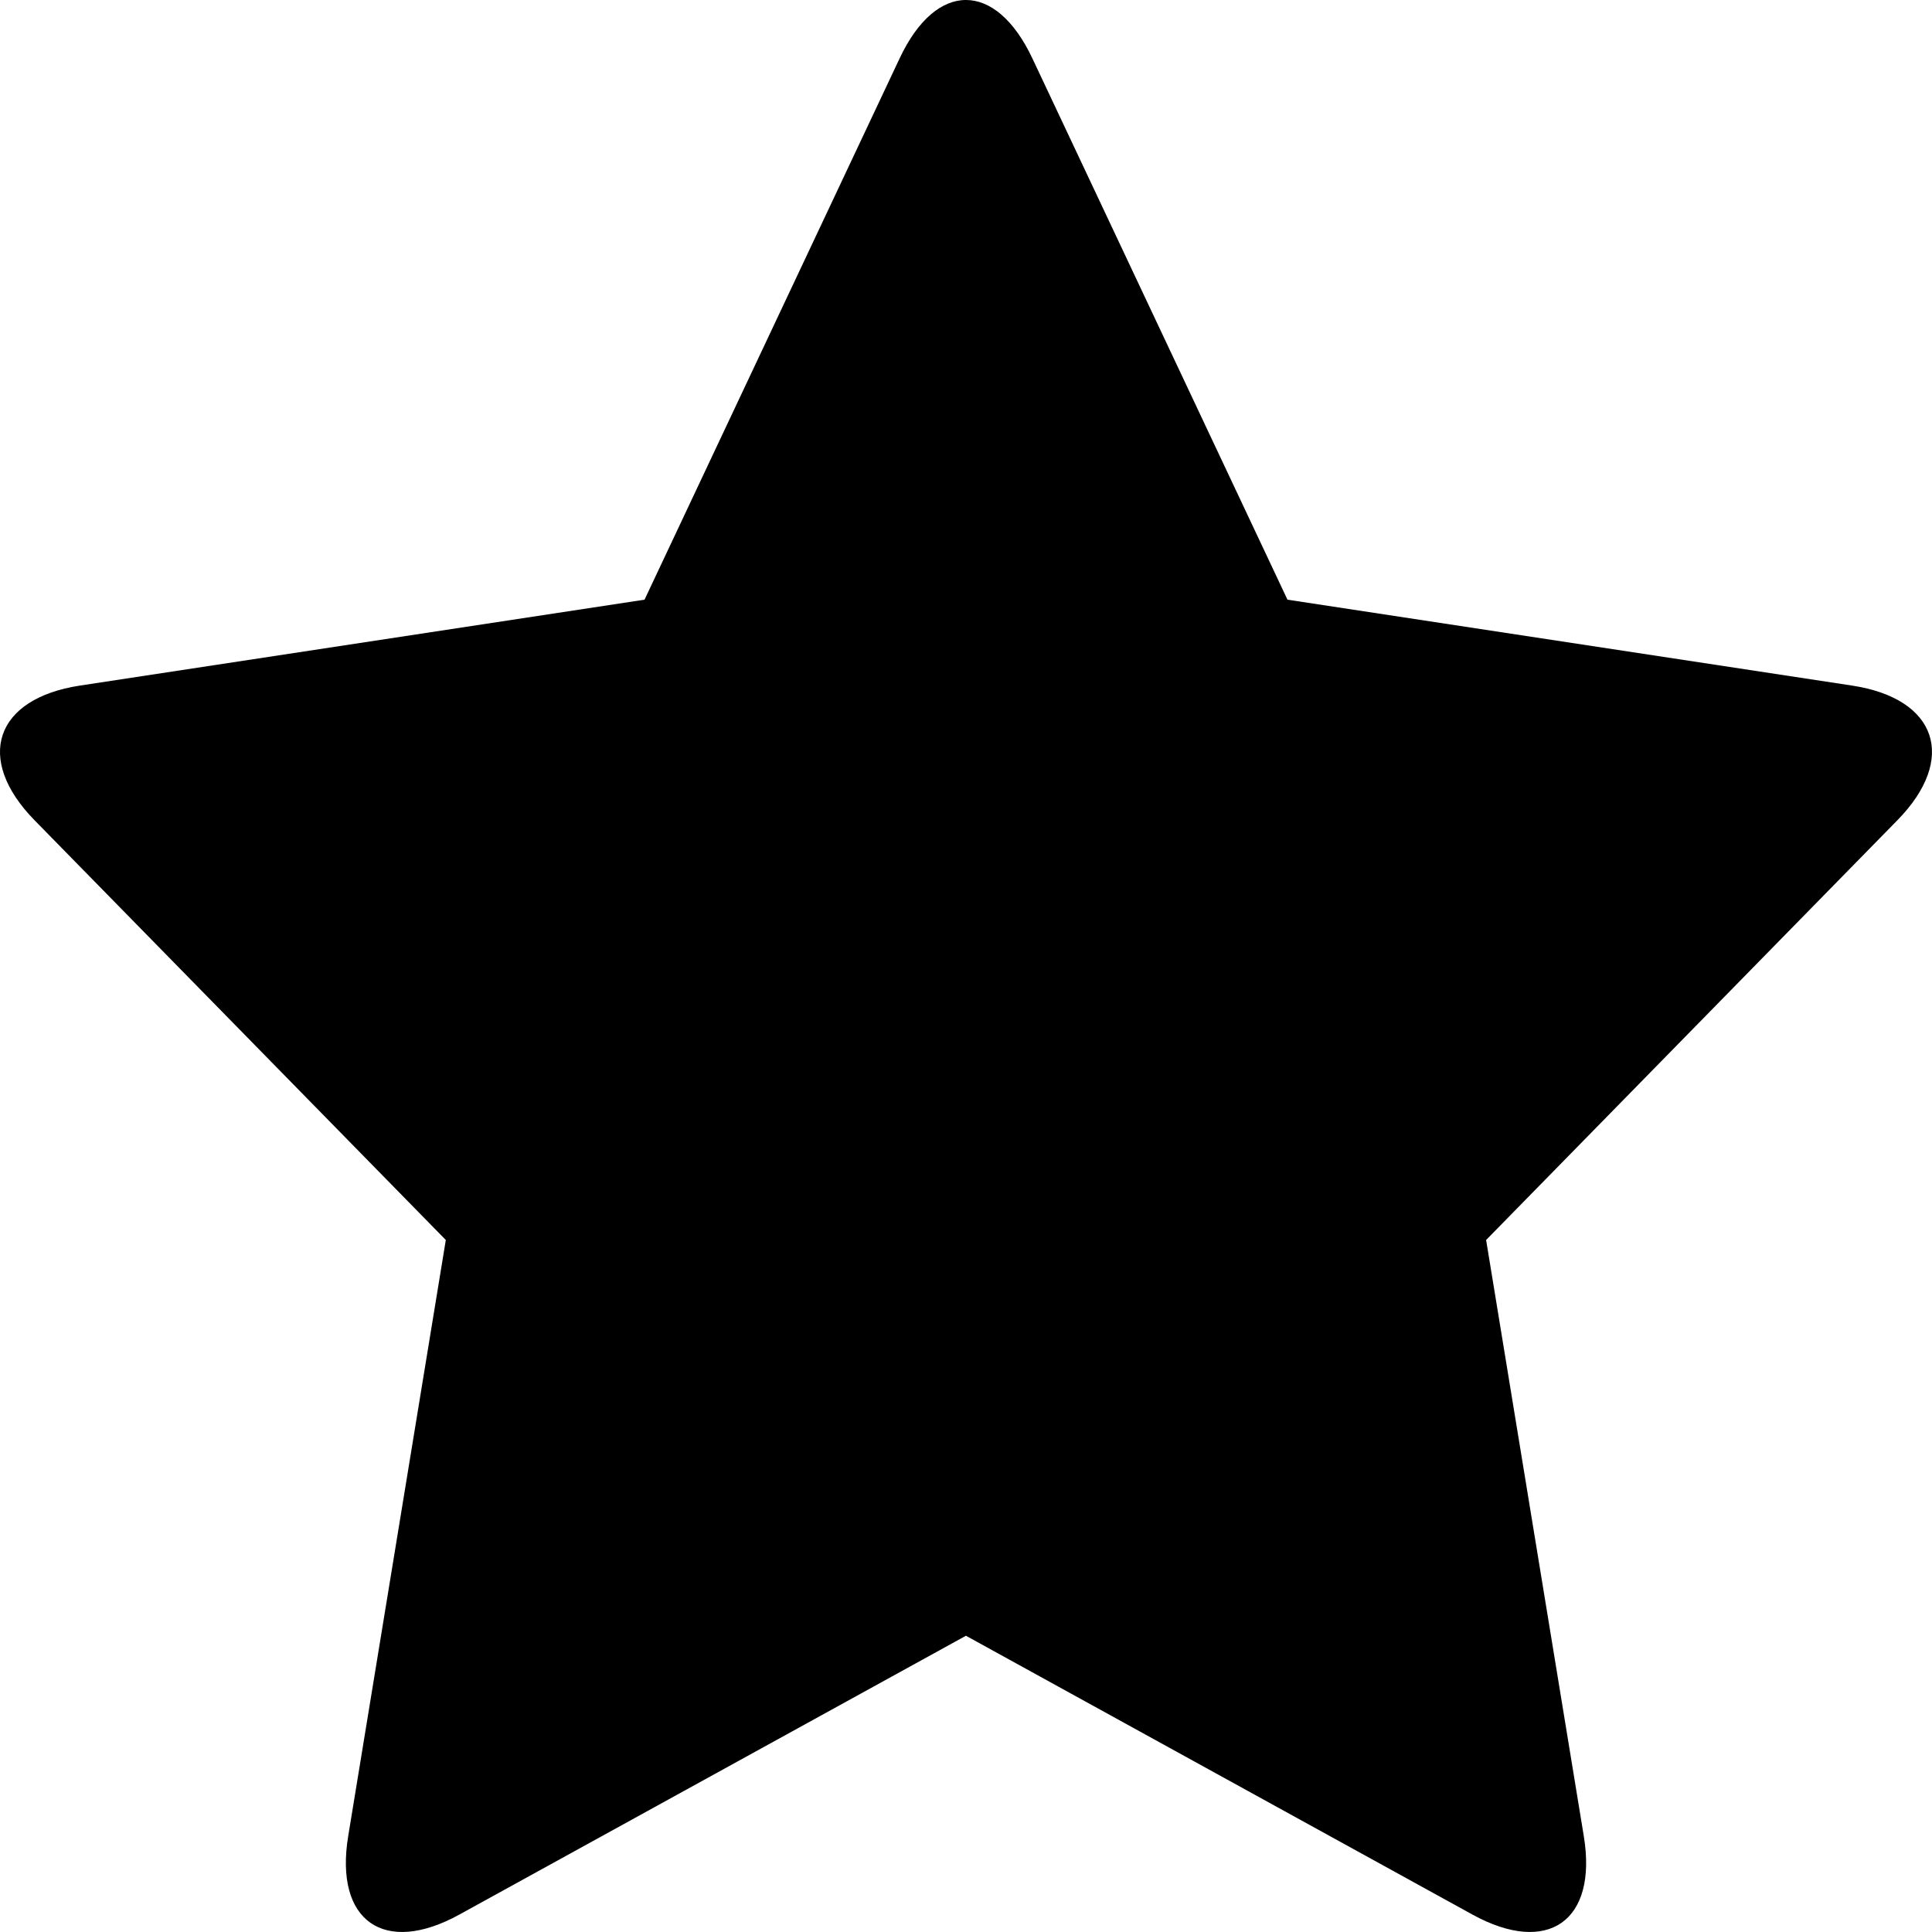 <svg width="28" height="28" viewBox="0 0 28 28" xmlns="http://www.w3.org/2000/svg"><title>rounded-star</title><path d="M14 23.706l-7.34 4.04c-1.092.603-1.815.095-1.614-1.133l1.415-8.642-5.96-6.083c-.872-.89-.577-1.764.657-1.952l8.183-1.245L13.039.844c.53-1.126 1.391-1.125 1.922 0l3.698 7.847 8.183 1.245c1.235.188 1.528 1.062.656 1.952l-5.96 6.083 1.416 8.642c.201 1.228-.522 1.735-1.615 1.134L14 23.707z" fill-rule="nonzero"/></svg>